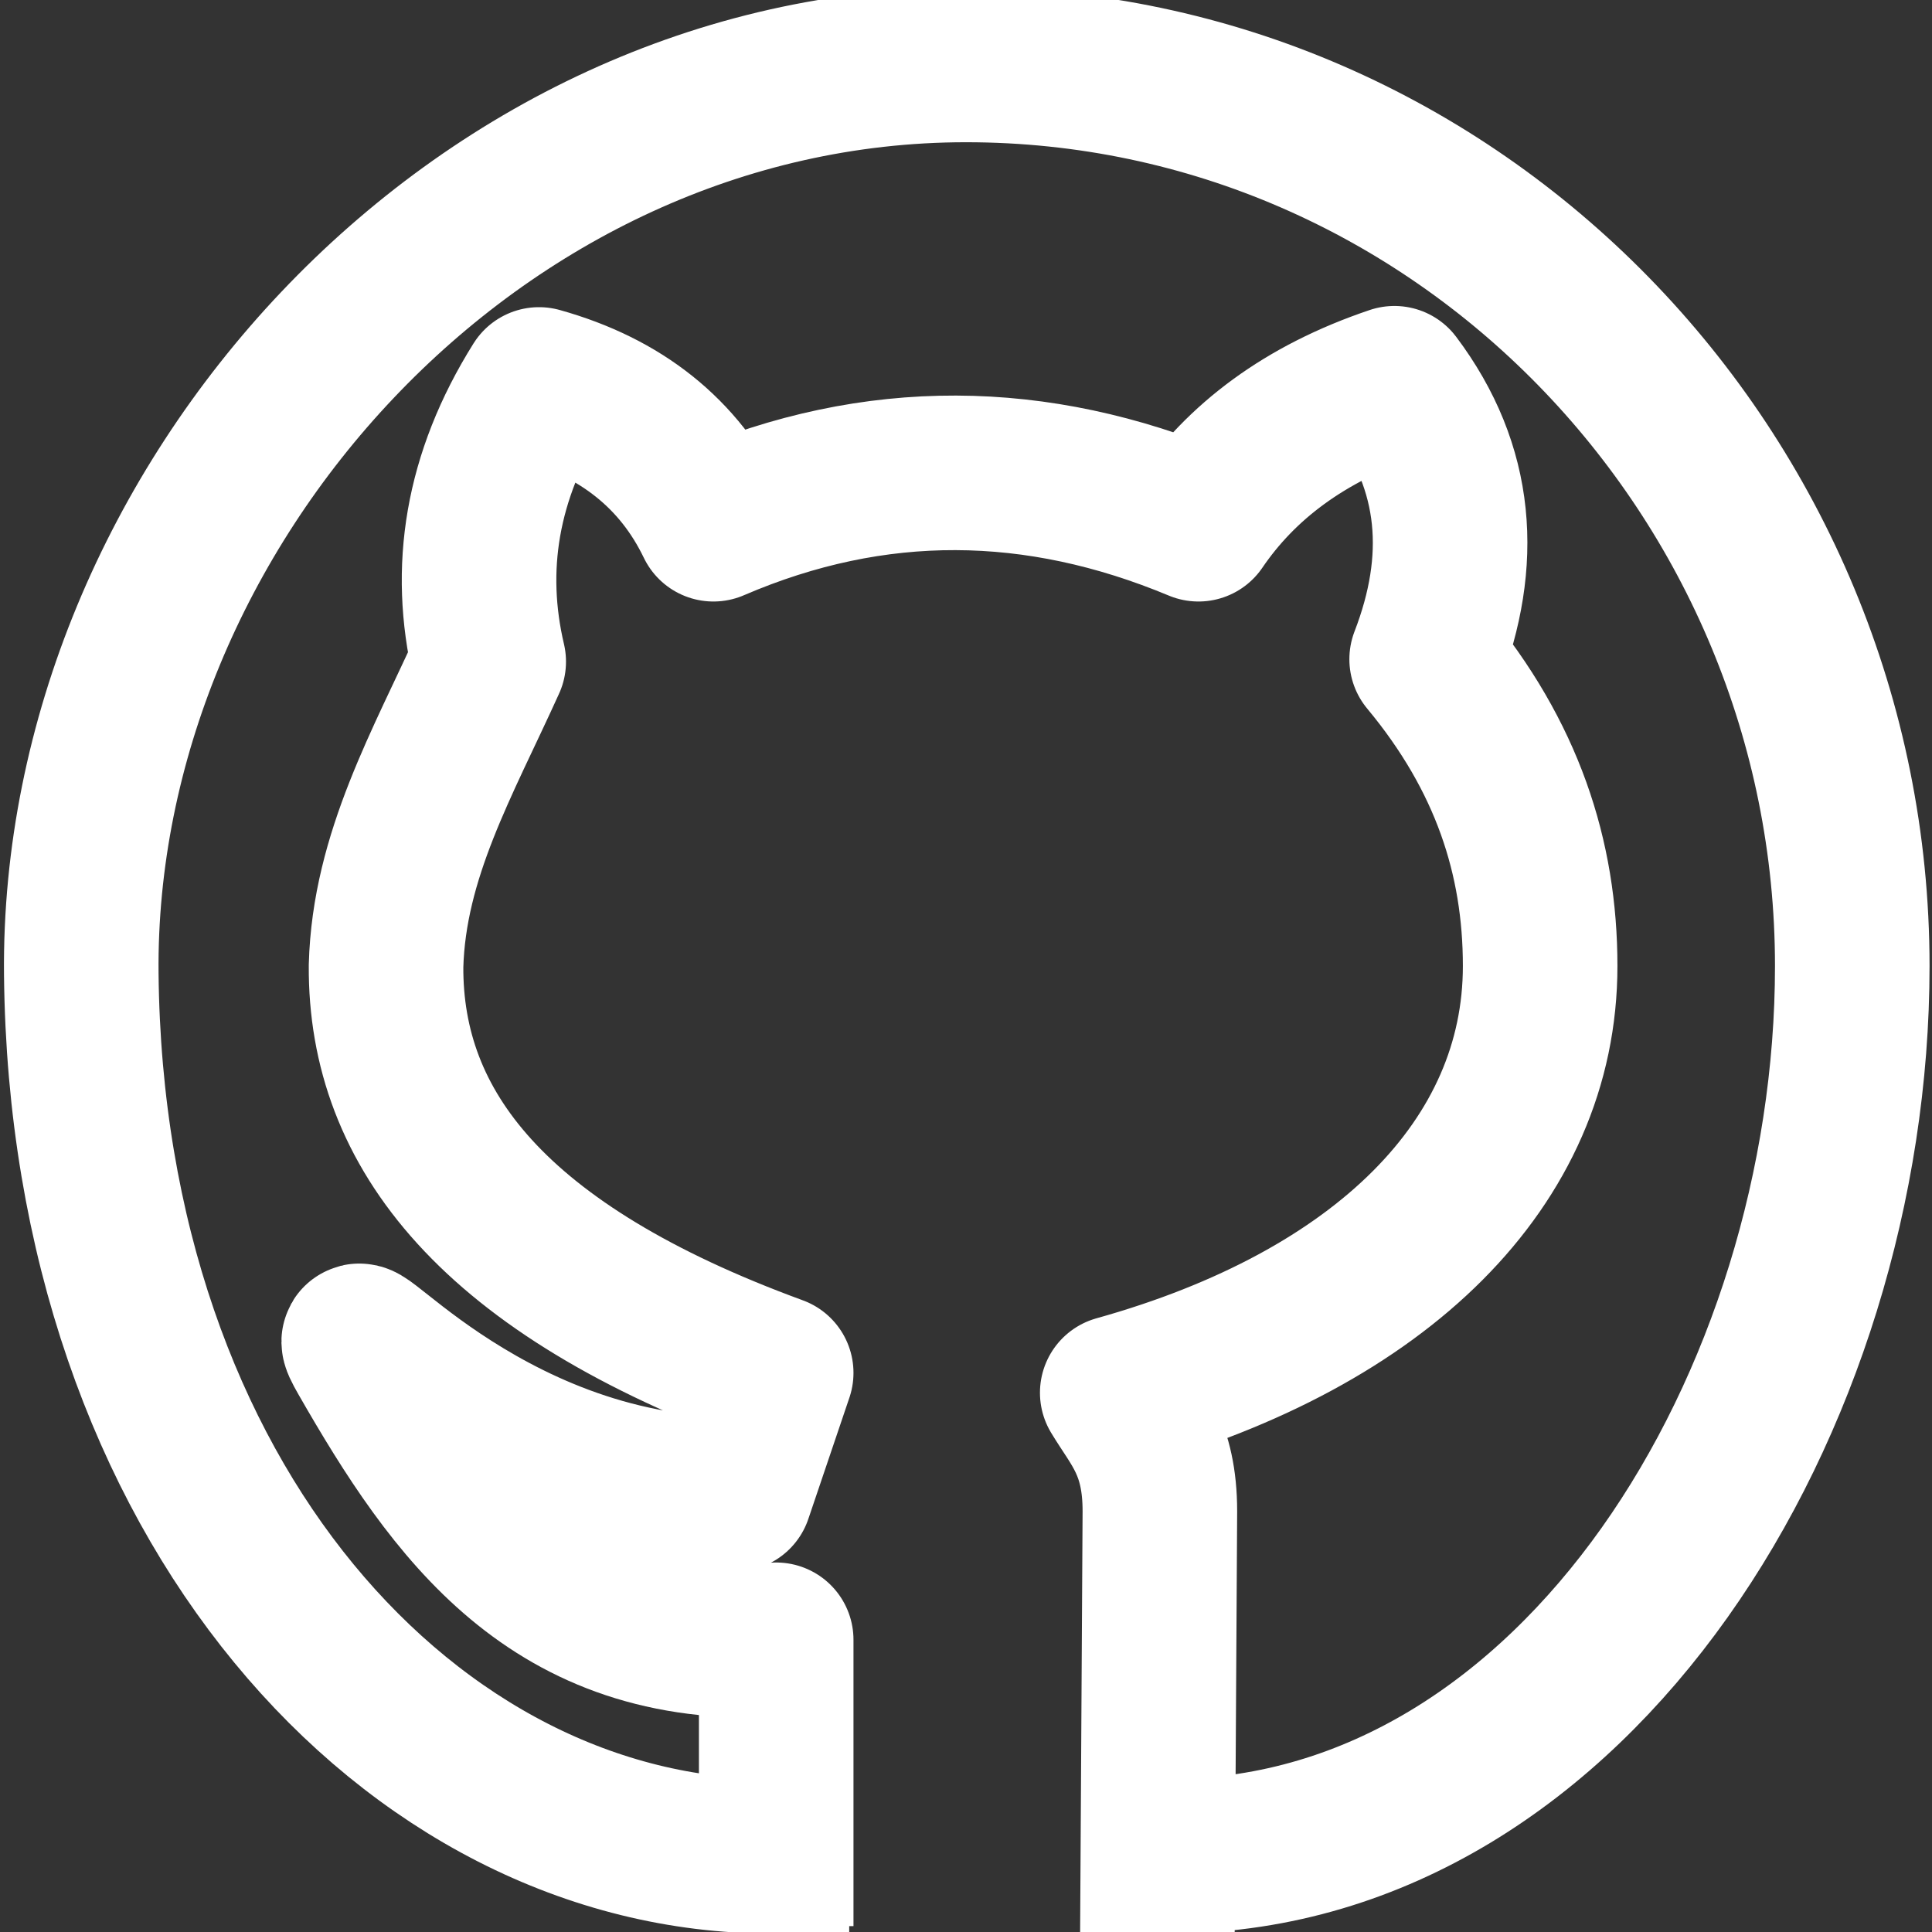 <?xml version="1.0" encoding="UTF-8" standalone="no"?>
<!DOCTYPE svg PUBLIC "-//W3C//DTD SVG 1.1//EN" "http://www.w3.org/Graphics/SVG/1.1/DTD/svg11.dtd">
<svg width="100%" height="100%" viewBox="0 0 100 100" version="1.1" xmlns="http://www.w3.org/2000/svg" xmlns:xlink="http://www.w3.org/1999/xlink" xml:space="preserve" xmlns:serif="http://www.serif.com/" style="fill-rule:evenodd;clip-rule:evenodd;stroke-linecap:square;stroke-linejoin:round;stroke-miterlimit:1.5;">
    <rect x="0" y="0" width="100" height="100" fill="#333333" stroke="none"/>
    <path d="M40.176,95.697L40.176,84.875C28.606,85.461 23.489,78.16 18.92,70.189C16.764,66.43 24.636,77.339 38.05,77.339L40.176,71.059C25.54,65.703 19.931,58.447 19.982,50C20.137,44.272 22.935,39.469 25.296,34.247C24.173,29.464 24.9,24.682 27.899,19.899C32.136,21.083 35.164,23.476 36.927,27.134C45.296,23.533 53.664,23.644 62.033,27.134C64.228,23.911 67.505,21.41 72.174,19.837C75.494,24.253 75.8,29.046 73.843,34.121C78.004,39.127 79.718,44.376 79.718,50C79.718,60.184 71.494,68.274 57.828,72.088C58.826,73.747 60.035,74.915 60.035,78.224L59.93,96.08" style="fill:none;stroke:white;stroke-width:8px;"/>
    <path d="M39.955,96.08C21.359,96.08 4.481,77.779 4.207,50.413C3.965,26.308 24.566,3.362 50,3.362C75.434,3.362 95.873,24.566 95.873,50C95.873,72.531 81.642,95.839 60.849,96.08" style="fill:none;stroke:white;stroke-width:8px;"/>
</svg>
